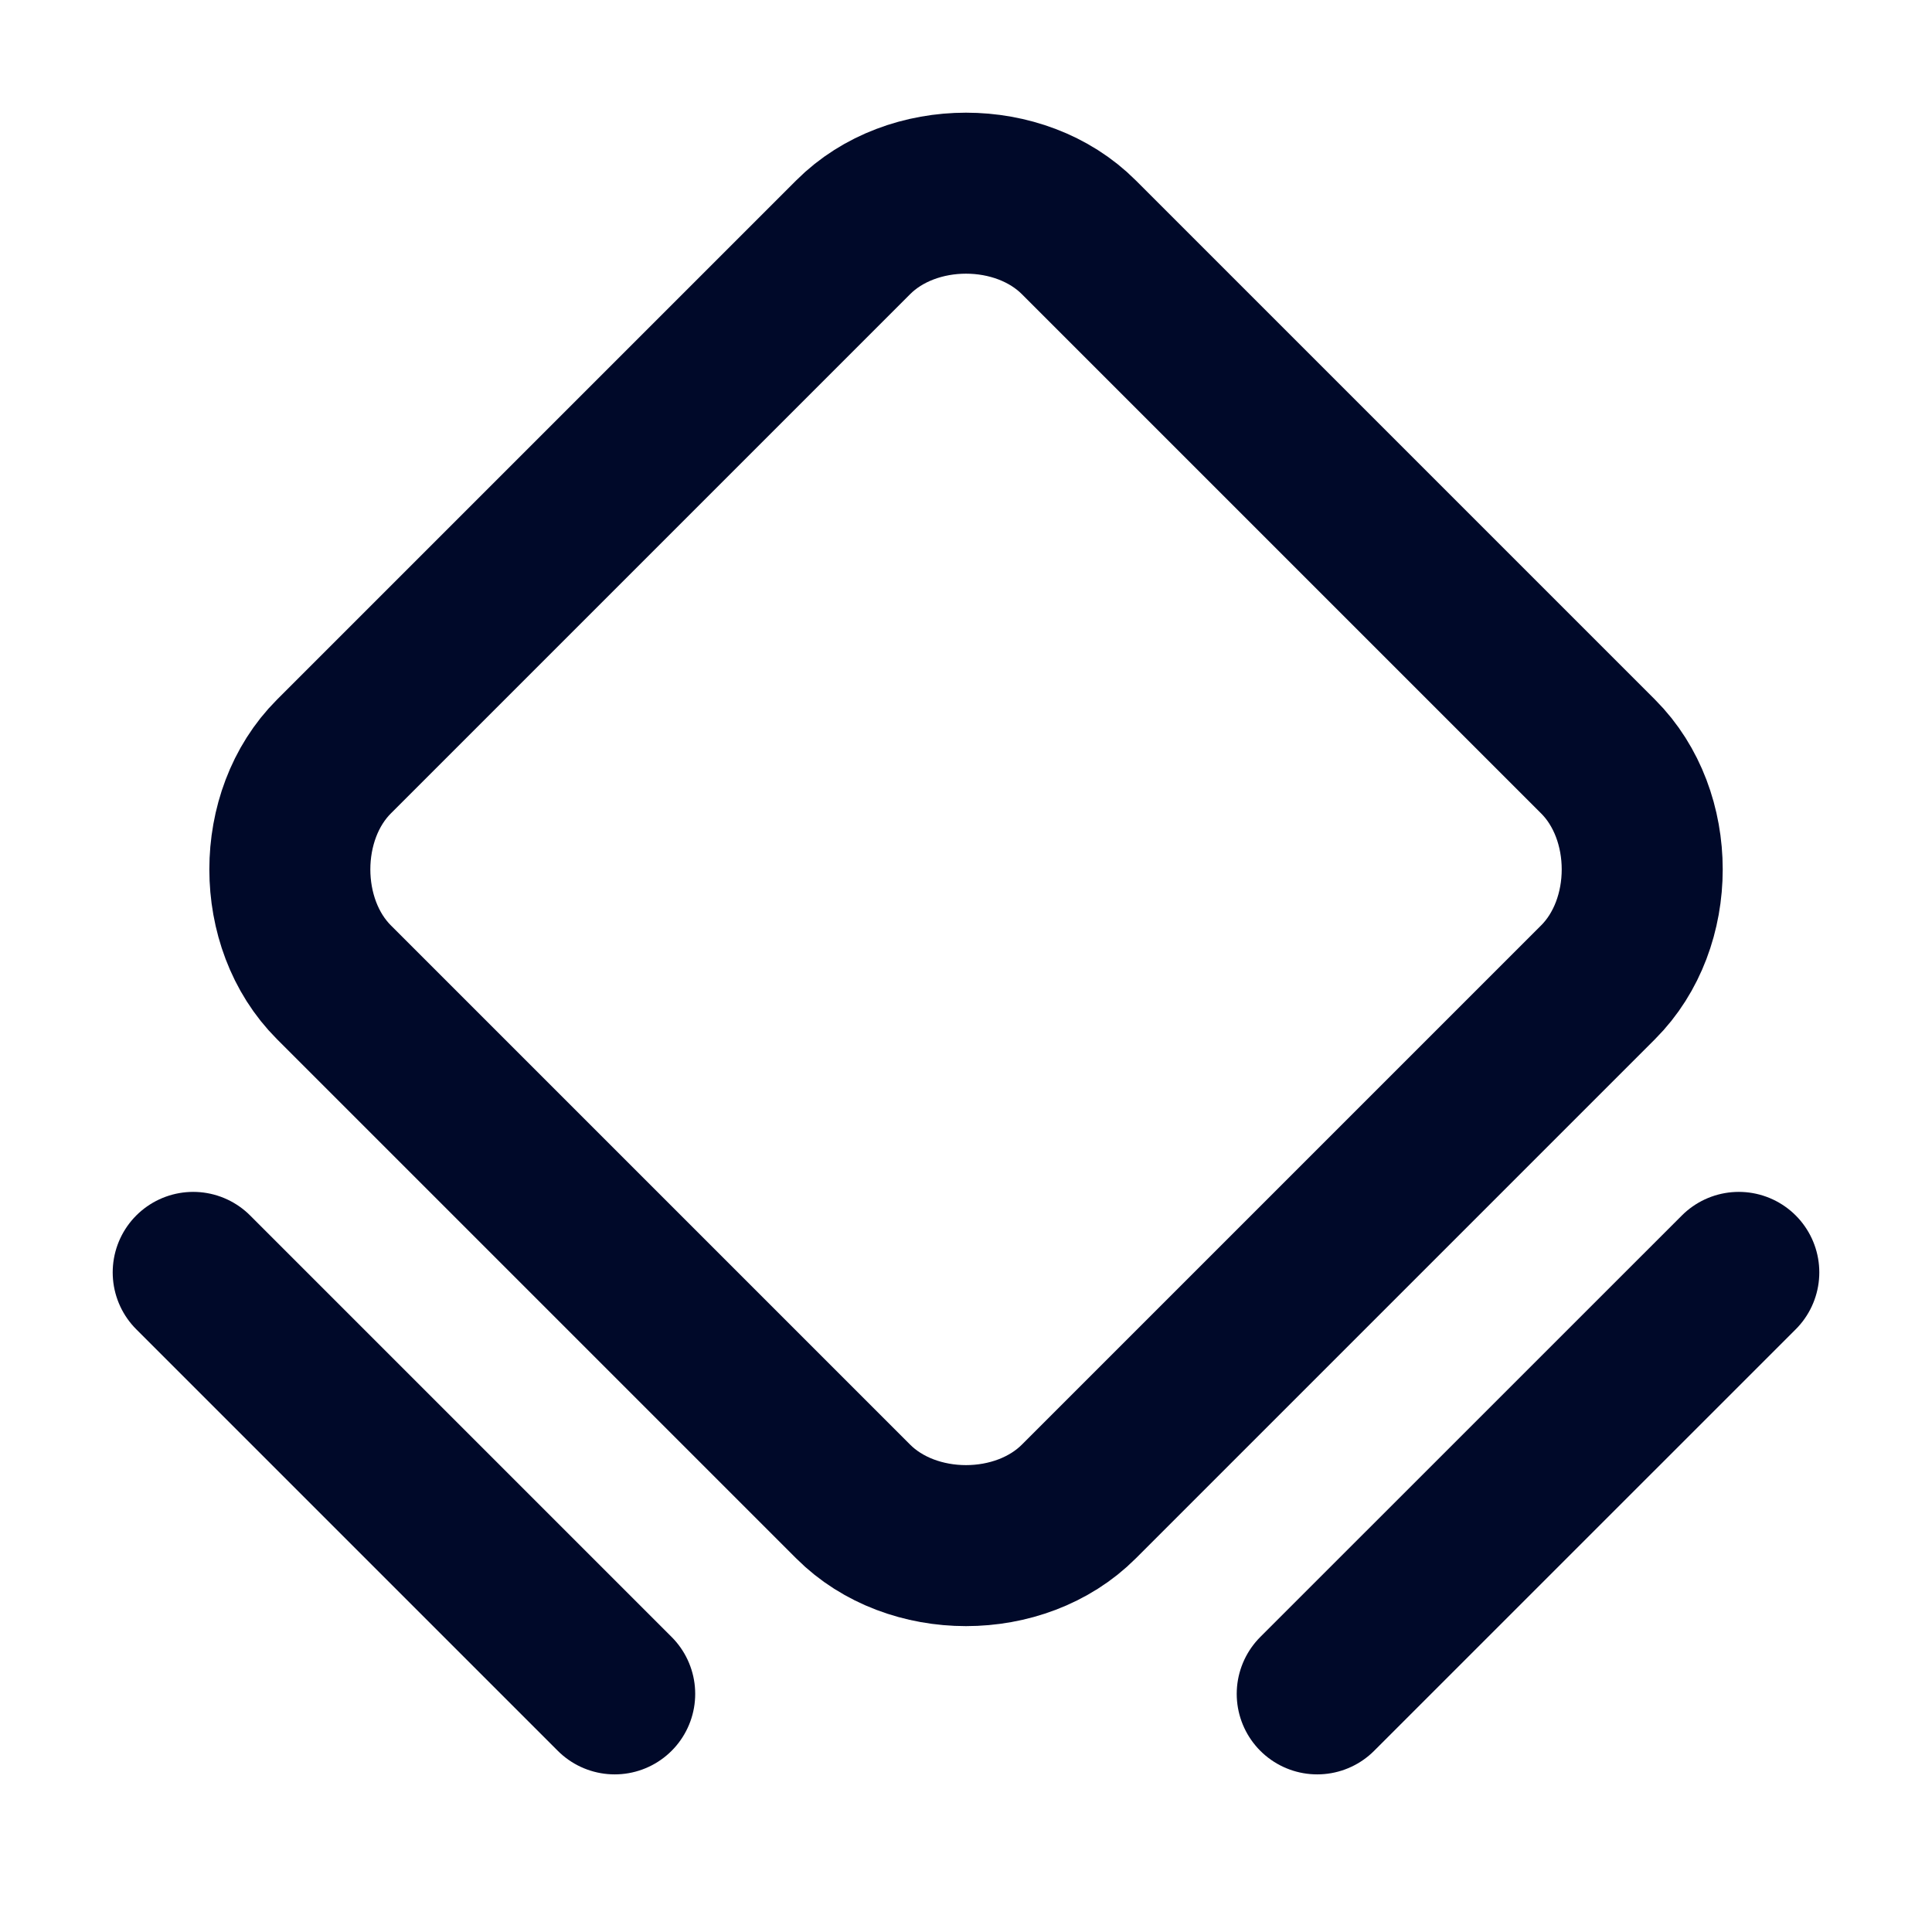 <svg
  width="24"
  height="24"
  viewBox="0 0 24 24"
  fill="none"
  stroke="#000929"
  stroke-width="2"
  xmlns="http://www.w3.org/2000/svg"
>
  <path
    d="M10.598 18.652L4.148 12.202C3.418 11.472 3.418 10.128 4.148 9.398L10.598 2.948C11.328 2.217 12.672 2.217 13.402 2.948L19.852 9.398C20.583 10.128 20.583 11.472 19.852 12.202L13.402 18.652C12.672 19.383 11.328 19.383 10.598 18.652V18.652Z"
    stroke-linecap="round"
    stroke-linejoin="round"
  />
  <path d="M2.4 15.806L7.636 21.042" stroke-linecap="round" stroke-linejoin="round" />
  <path d="M16.363 21.042L21.6 15.806" stroke-linecap="round" stroke-linejoin="round" />
</svg>

